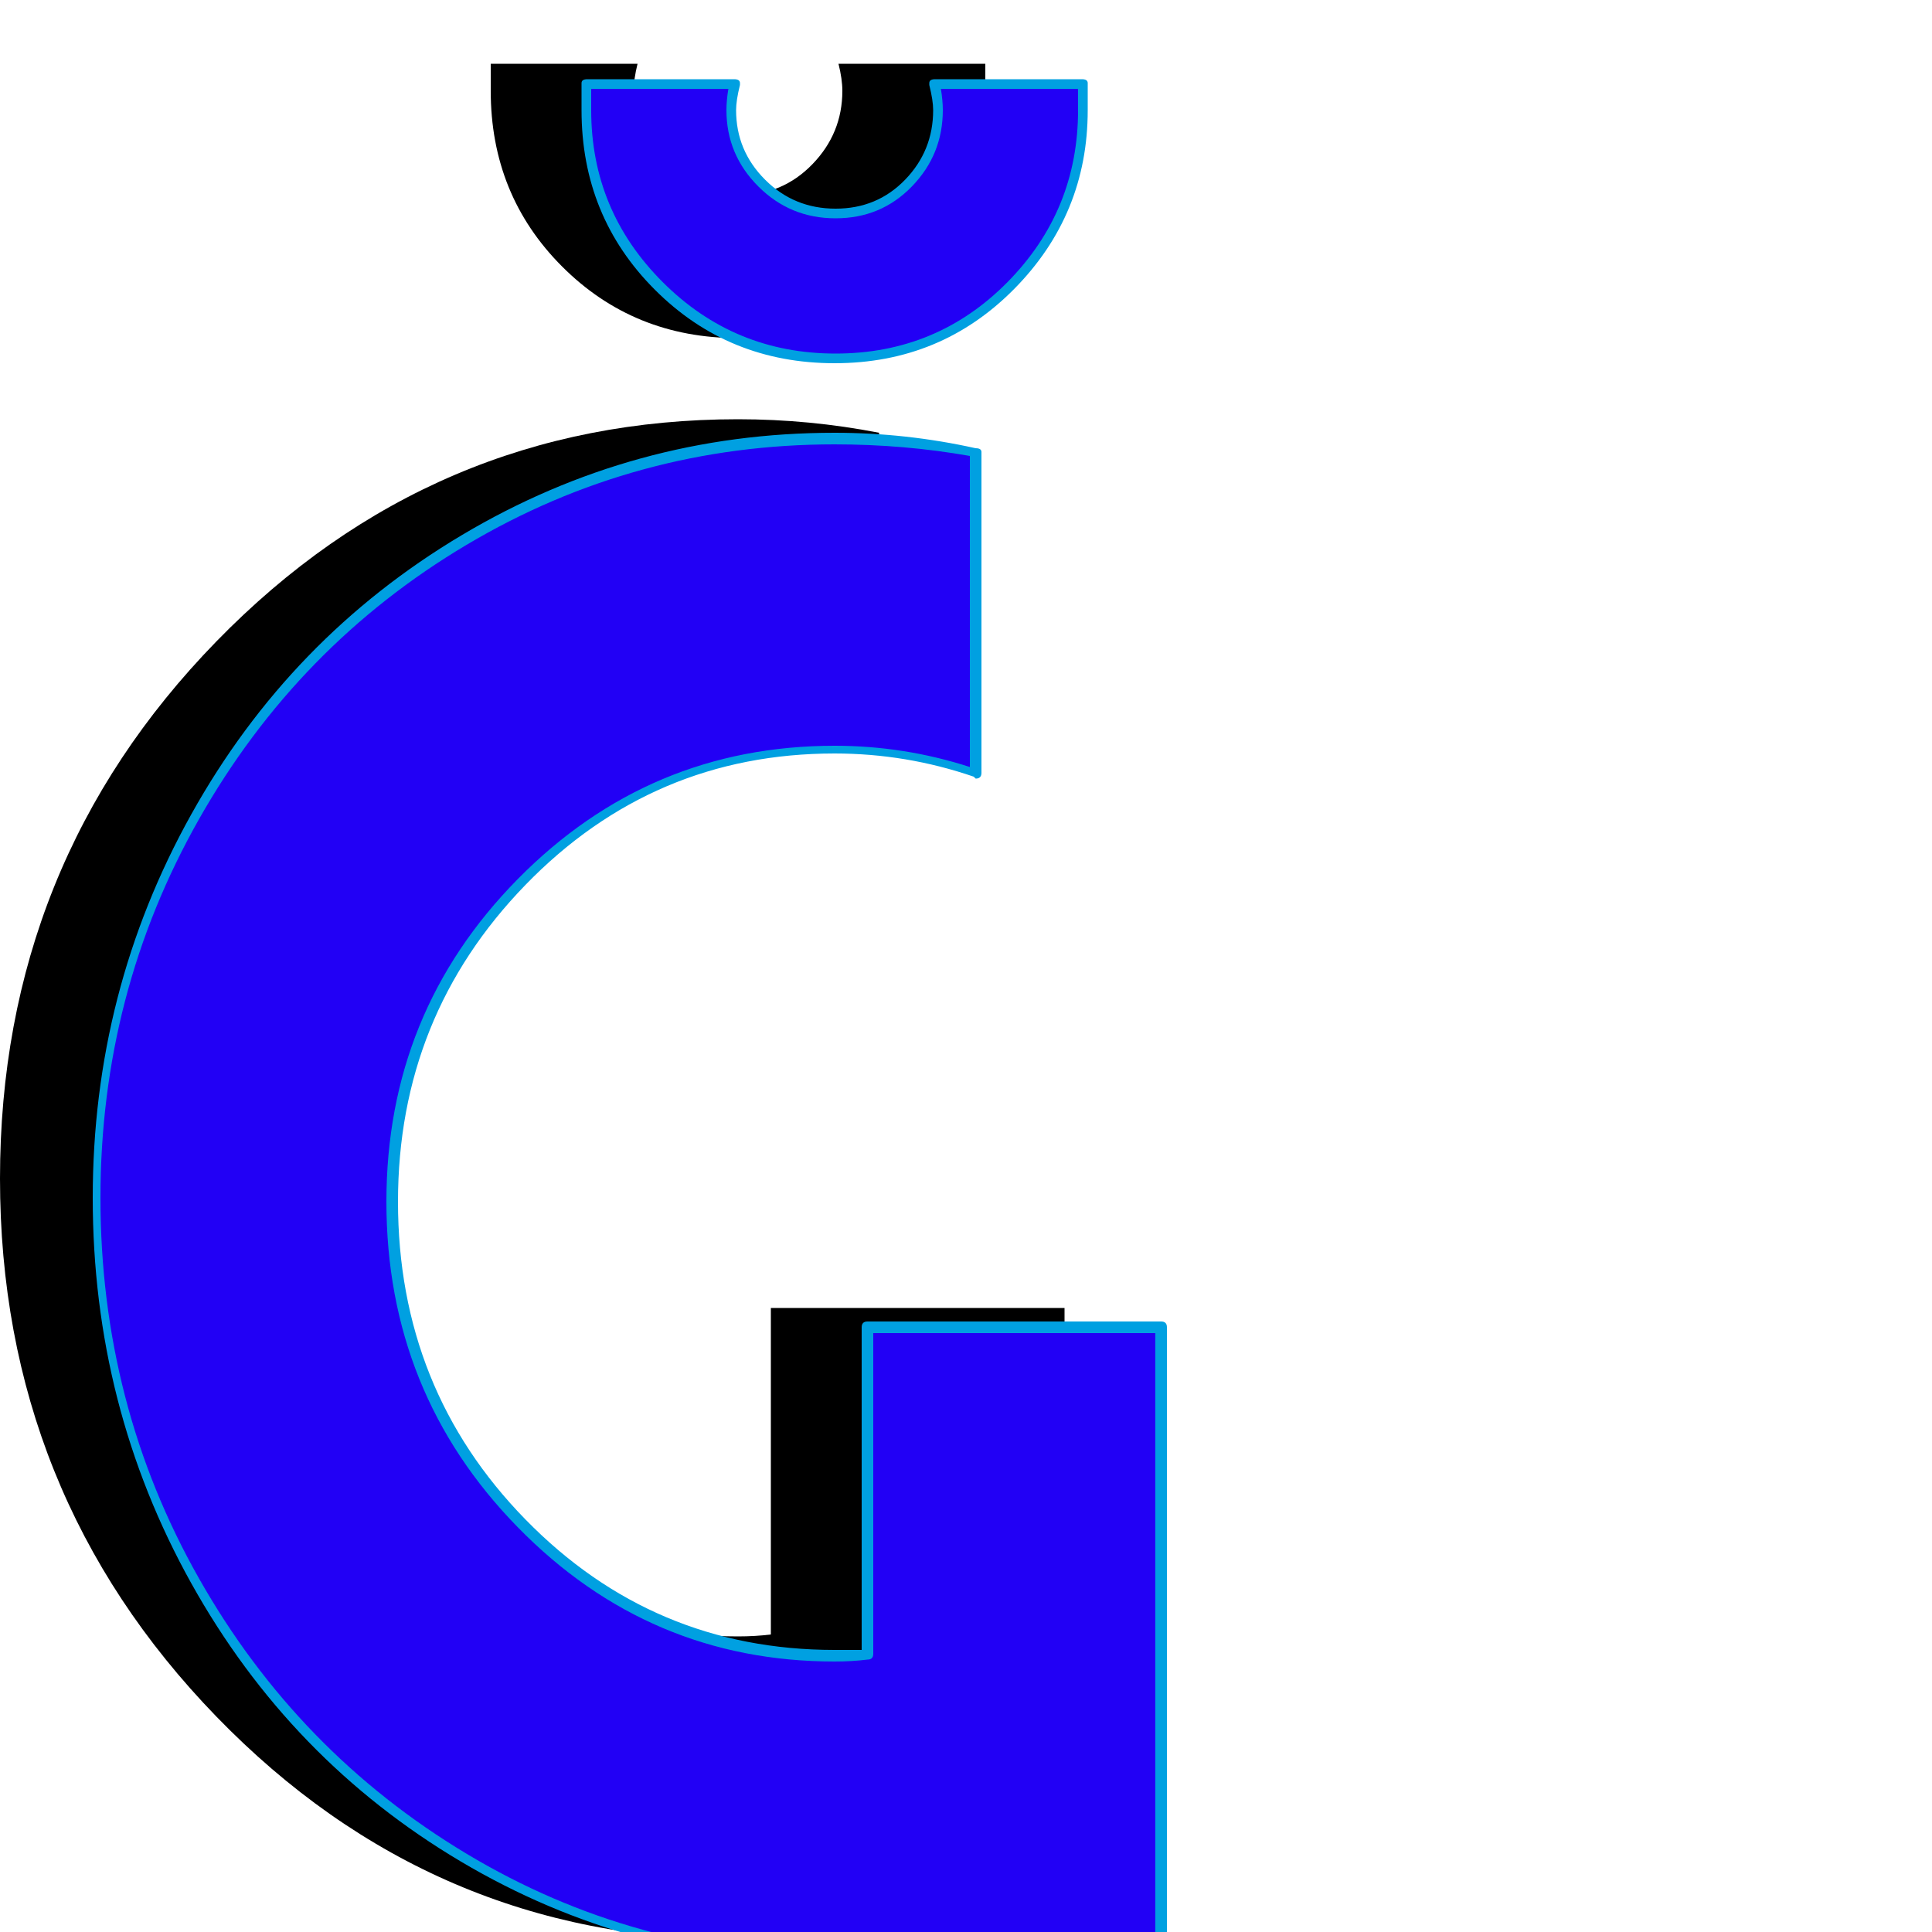 <svg xmlns="http://www.w3.org/2000/svg" viewBox="0 -1000 1000 1000">
	<path fill="#000000" d="M510 -967Q510 -967 510 -953Q510 -900 473 -862.5Q436 -825 382 -825Q328 -825 291 -862Q254 -899 254 -953V-967H330Q328 -959 328 -953Q328 -931 344 -915Q360 -899 382.5 -899Q405 -899 420.5 -915Q436 -931 436 -953Q436 -959 434 -967ZM382 -622Q287 -622 220 -553.5Q153 -485 153 -388Q153 -290 220 -221.5Q287 -153 382 -153Q391 -153 399 -154V-323H551V4H399Q391 4 382 4Q224 4 112 -111.5Q0 -227 0 -390Q0 -553 112 -668Q224 -783 382 -783Q419 -783 455 -776V-610Q420 -622 382 -622Z"/>
	<path fill="#2200f5" d="M560 -957Q560 -957 560 -943Q560 -890 523 -852.5Q486 -815 432 -815Q378 -815 341 -852Q304 -889 304 -943V-957H380Q378 -949 378 -943Q378 -921 394 -905Q410 -889 432.5 -889Q455 -889 470.5 -905Q486 -921 486 -943Q486 -949 484 -957ZM432 -612Q337 -612 270 -543.5Q203 -475 203 -378Q203 -280 270 -211.5Q337 -143 432 -143Q441 -143 449 -144V-313H601V14H449Q441 14 432 14Q274 14 162 -101.5Q50 -217 50 -380Q50 -543 162 -658Q274 -773 432 -773Q469 -773 505 -766V-600Q470 -612 432 -612Z"/>
	<path fill="#00a0e1" d="M306 -954V-943Q306 -891 343 -854Q380 -817 432.5 -817Q485 -817 521.5 -854Q558 -891 558 -943V-954H487Q488 -948 488 -943Q488 -920 472 -903.5Q456 -887 432.5 -887Q409 -887 392.5 -903.5Q376 -920 376 -943Q376 -948 377 -954ZM563 -957V-943Q563 -889 525 -850.5Q487 -812 432 -812Q377 -812 339 -850Q301 -888 301 -943V-957Q301 -959 304 -959H380Q383 -959 383 -957Q383 -956 383 -956Q381 -948 381 -943Q381 -922 396 -907Q411 -892 432.5 -892Q454 -892 468.5 -907Q483 -922 483 -943Q483 -948 481 -956Q481 -956 481 -957Q481 -959 484 -959H560Q563 -959 563 -957ZM432 12Q435 12 440.5 11.5Q446 11 449 11Q450 11 450 12H598V-310H452V-144Q452 -141 449 -141Q441 -140 432 -140Q336 -140 268 -209.5Q200 -279 200 -378Q200 -476 268 -545Q336 -614 432 -614Q468 -614 502 -603V-764Q468 -770 432 -770Q329 -770 241.5 -718Q154 -666 103 -576Q52 -486 52 -380Q52 -273 103 -183Q154 -93 241.5 -40.5Q329 12 432 12ZM432 -610Q338 -610 272 -542Q206 -474 206 -378Q206 -281 272 -213.5Q338 -146 432 -146Q439 -146 446 -146V-313Q446 -316 449 -316H601Q604 -316 604 -313V14Q604 16 601 16H449Q448 16 448 16Q440 16 432 16Q327 16 238.5 -36.5Q150 -89 99 -180.5Q48 -272 48 -380Q48 -487 99 -578.5Q150 -670 239 -723Q328 -776 432 -776Q469 -776 505 -768Q508 -768 508 -766V-600Q508 -597 505 -597Q505 -597 504 -598Q469 -610 432 -610Z"/>
</svg>